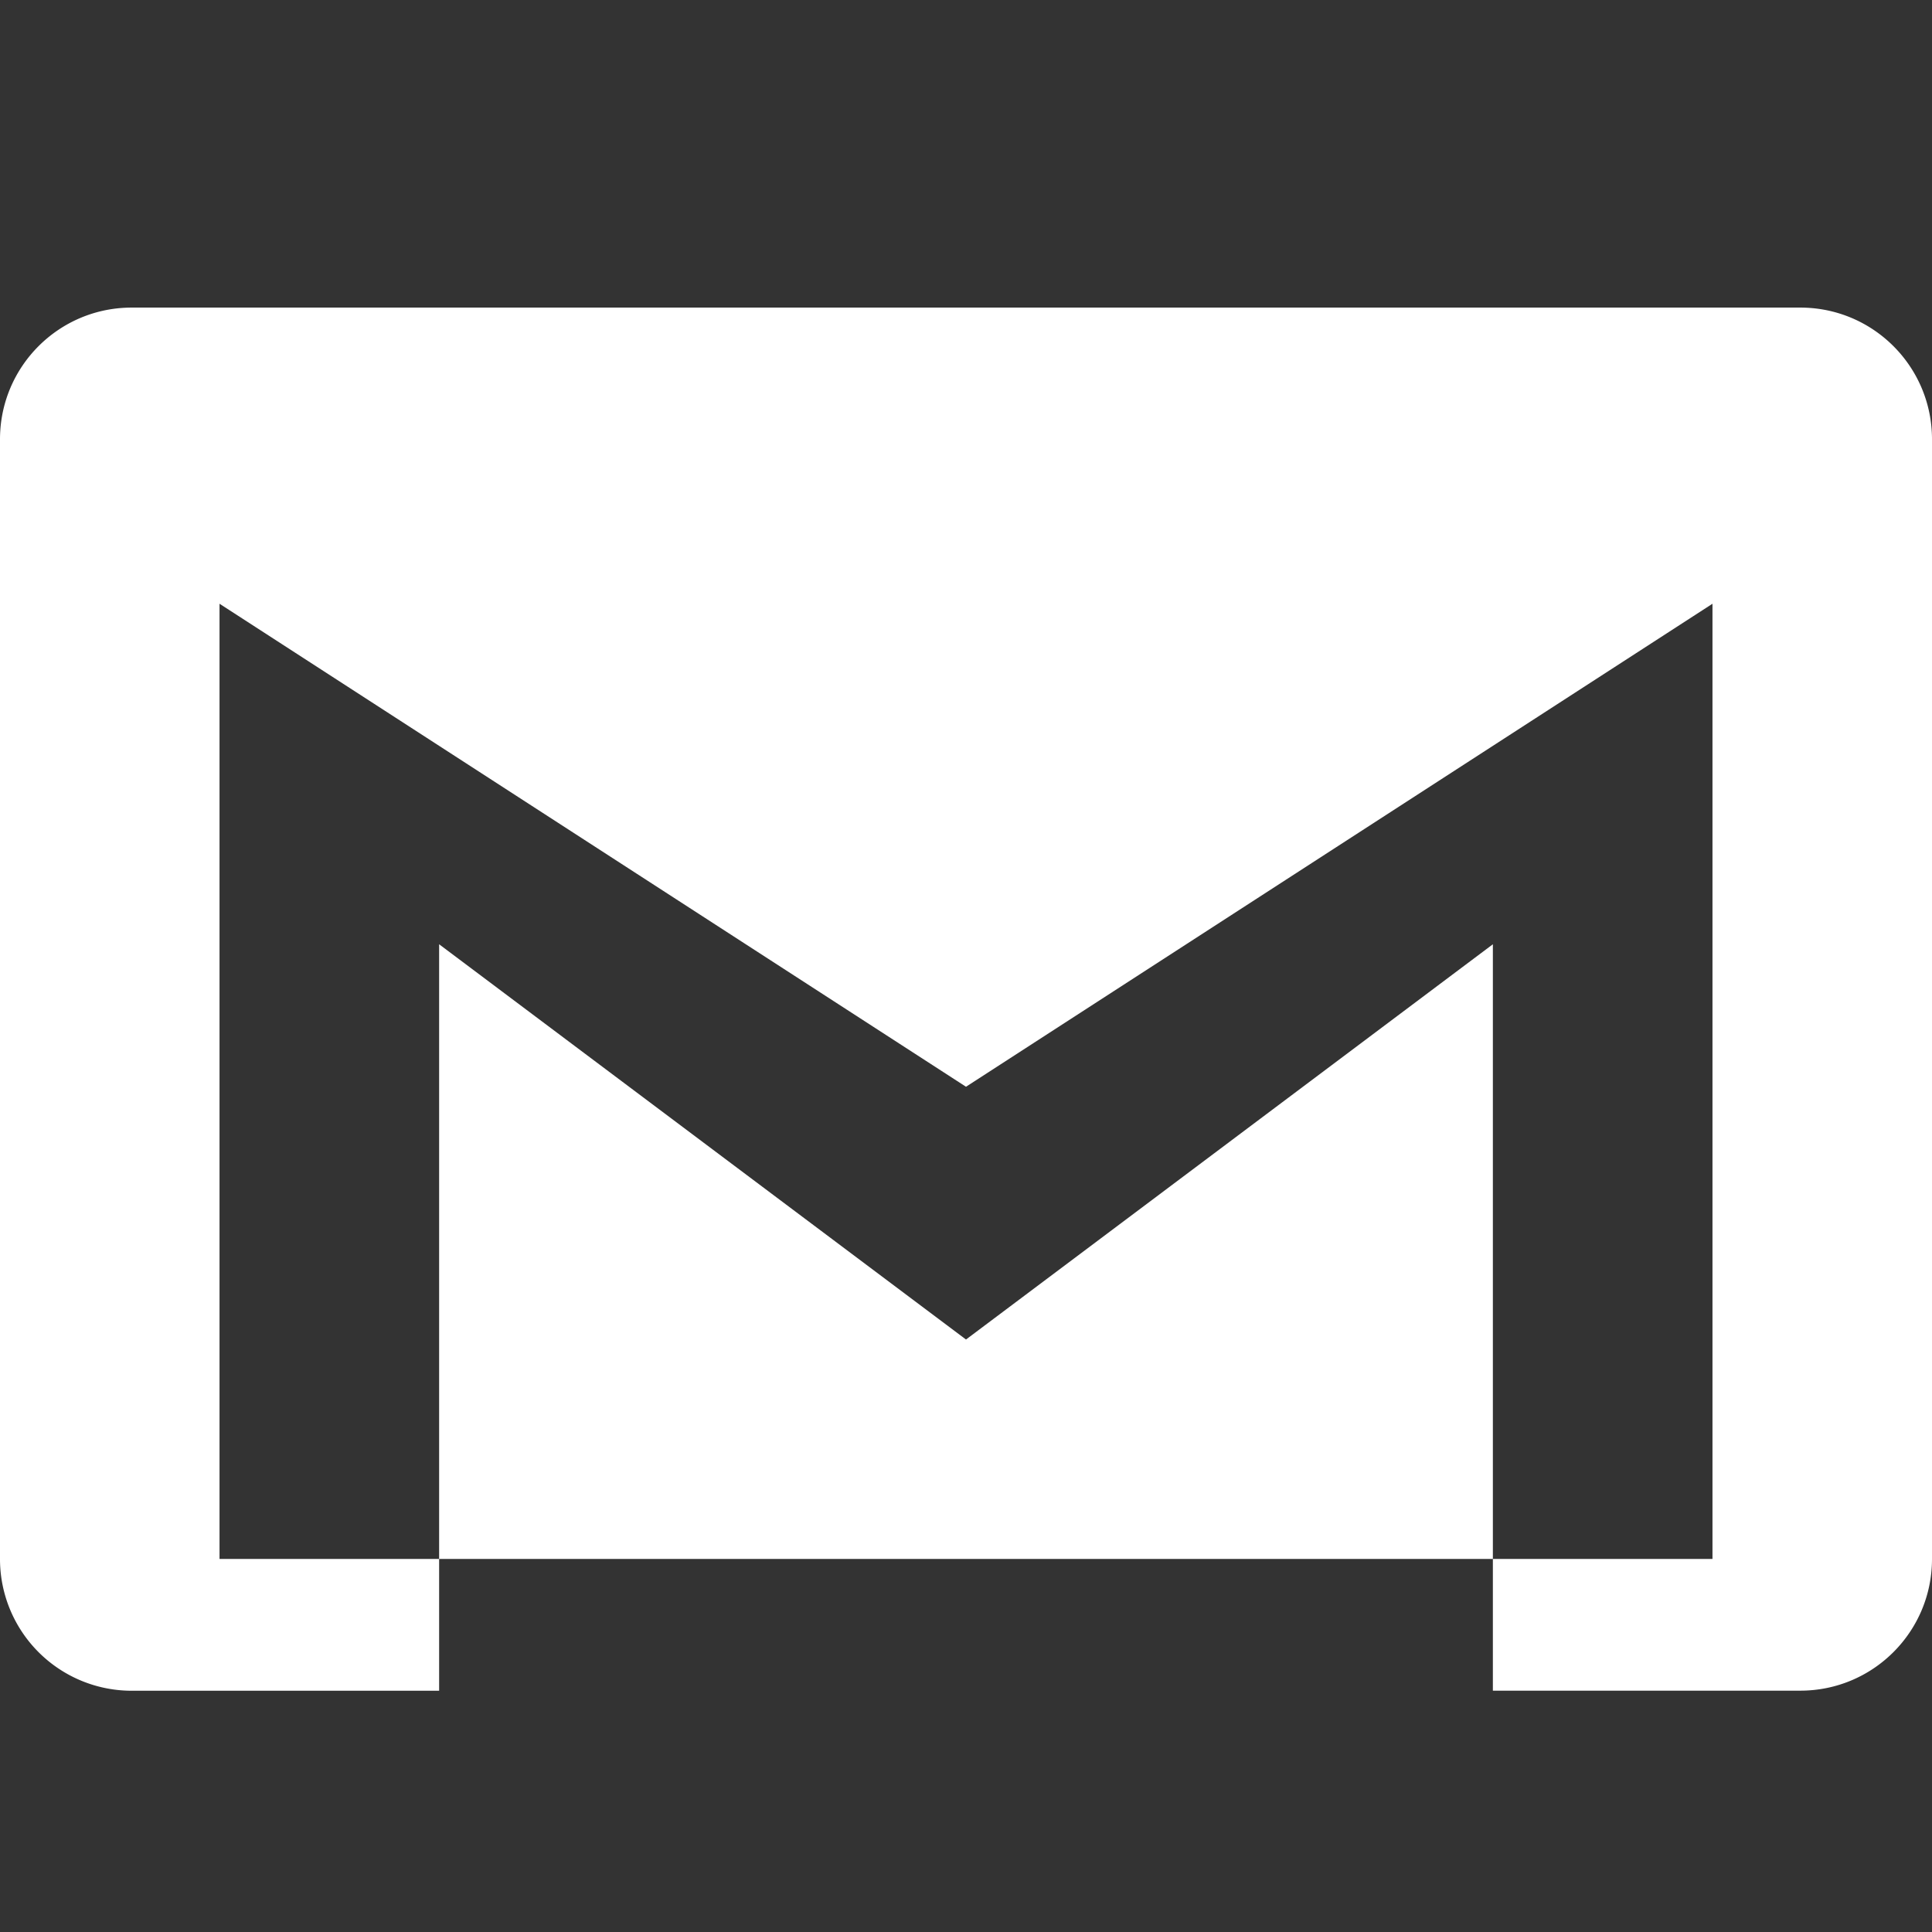 <svg xmlns="http://www.w3.org/2000/svg" width="24" height="24" viewBox="0 0 24 24" fill="white">
  <rect x="0" y="0" width="24" height="24" fill="#333333" stroke="none"/>
  <path d="M24 5.457v13.909c0 .904-.732 1.636-1.636 1.636h-3.819V11.73L12 16.64l-6.545-4.91v9.273H1.636A1.636 1.636 0 0 1 0 19.366V5.457c0-.904.732-1.636 1.636-1.636h20.728c.904 0 1.636.732 1.636 1.636zM12 13.5L2.727 7.5v11.866h18.546V7.5L12 13.5z"/>
</svg> 